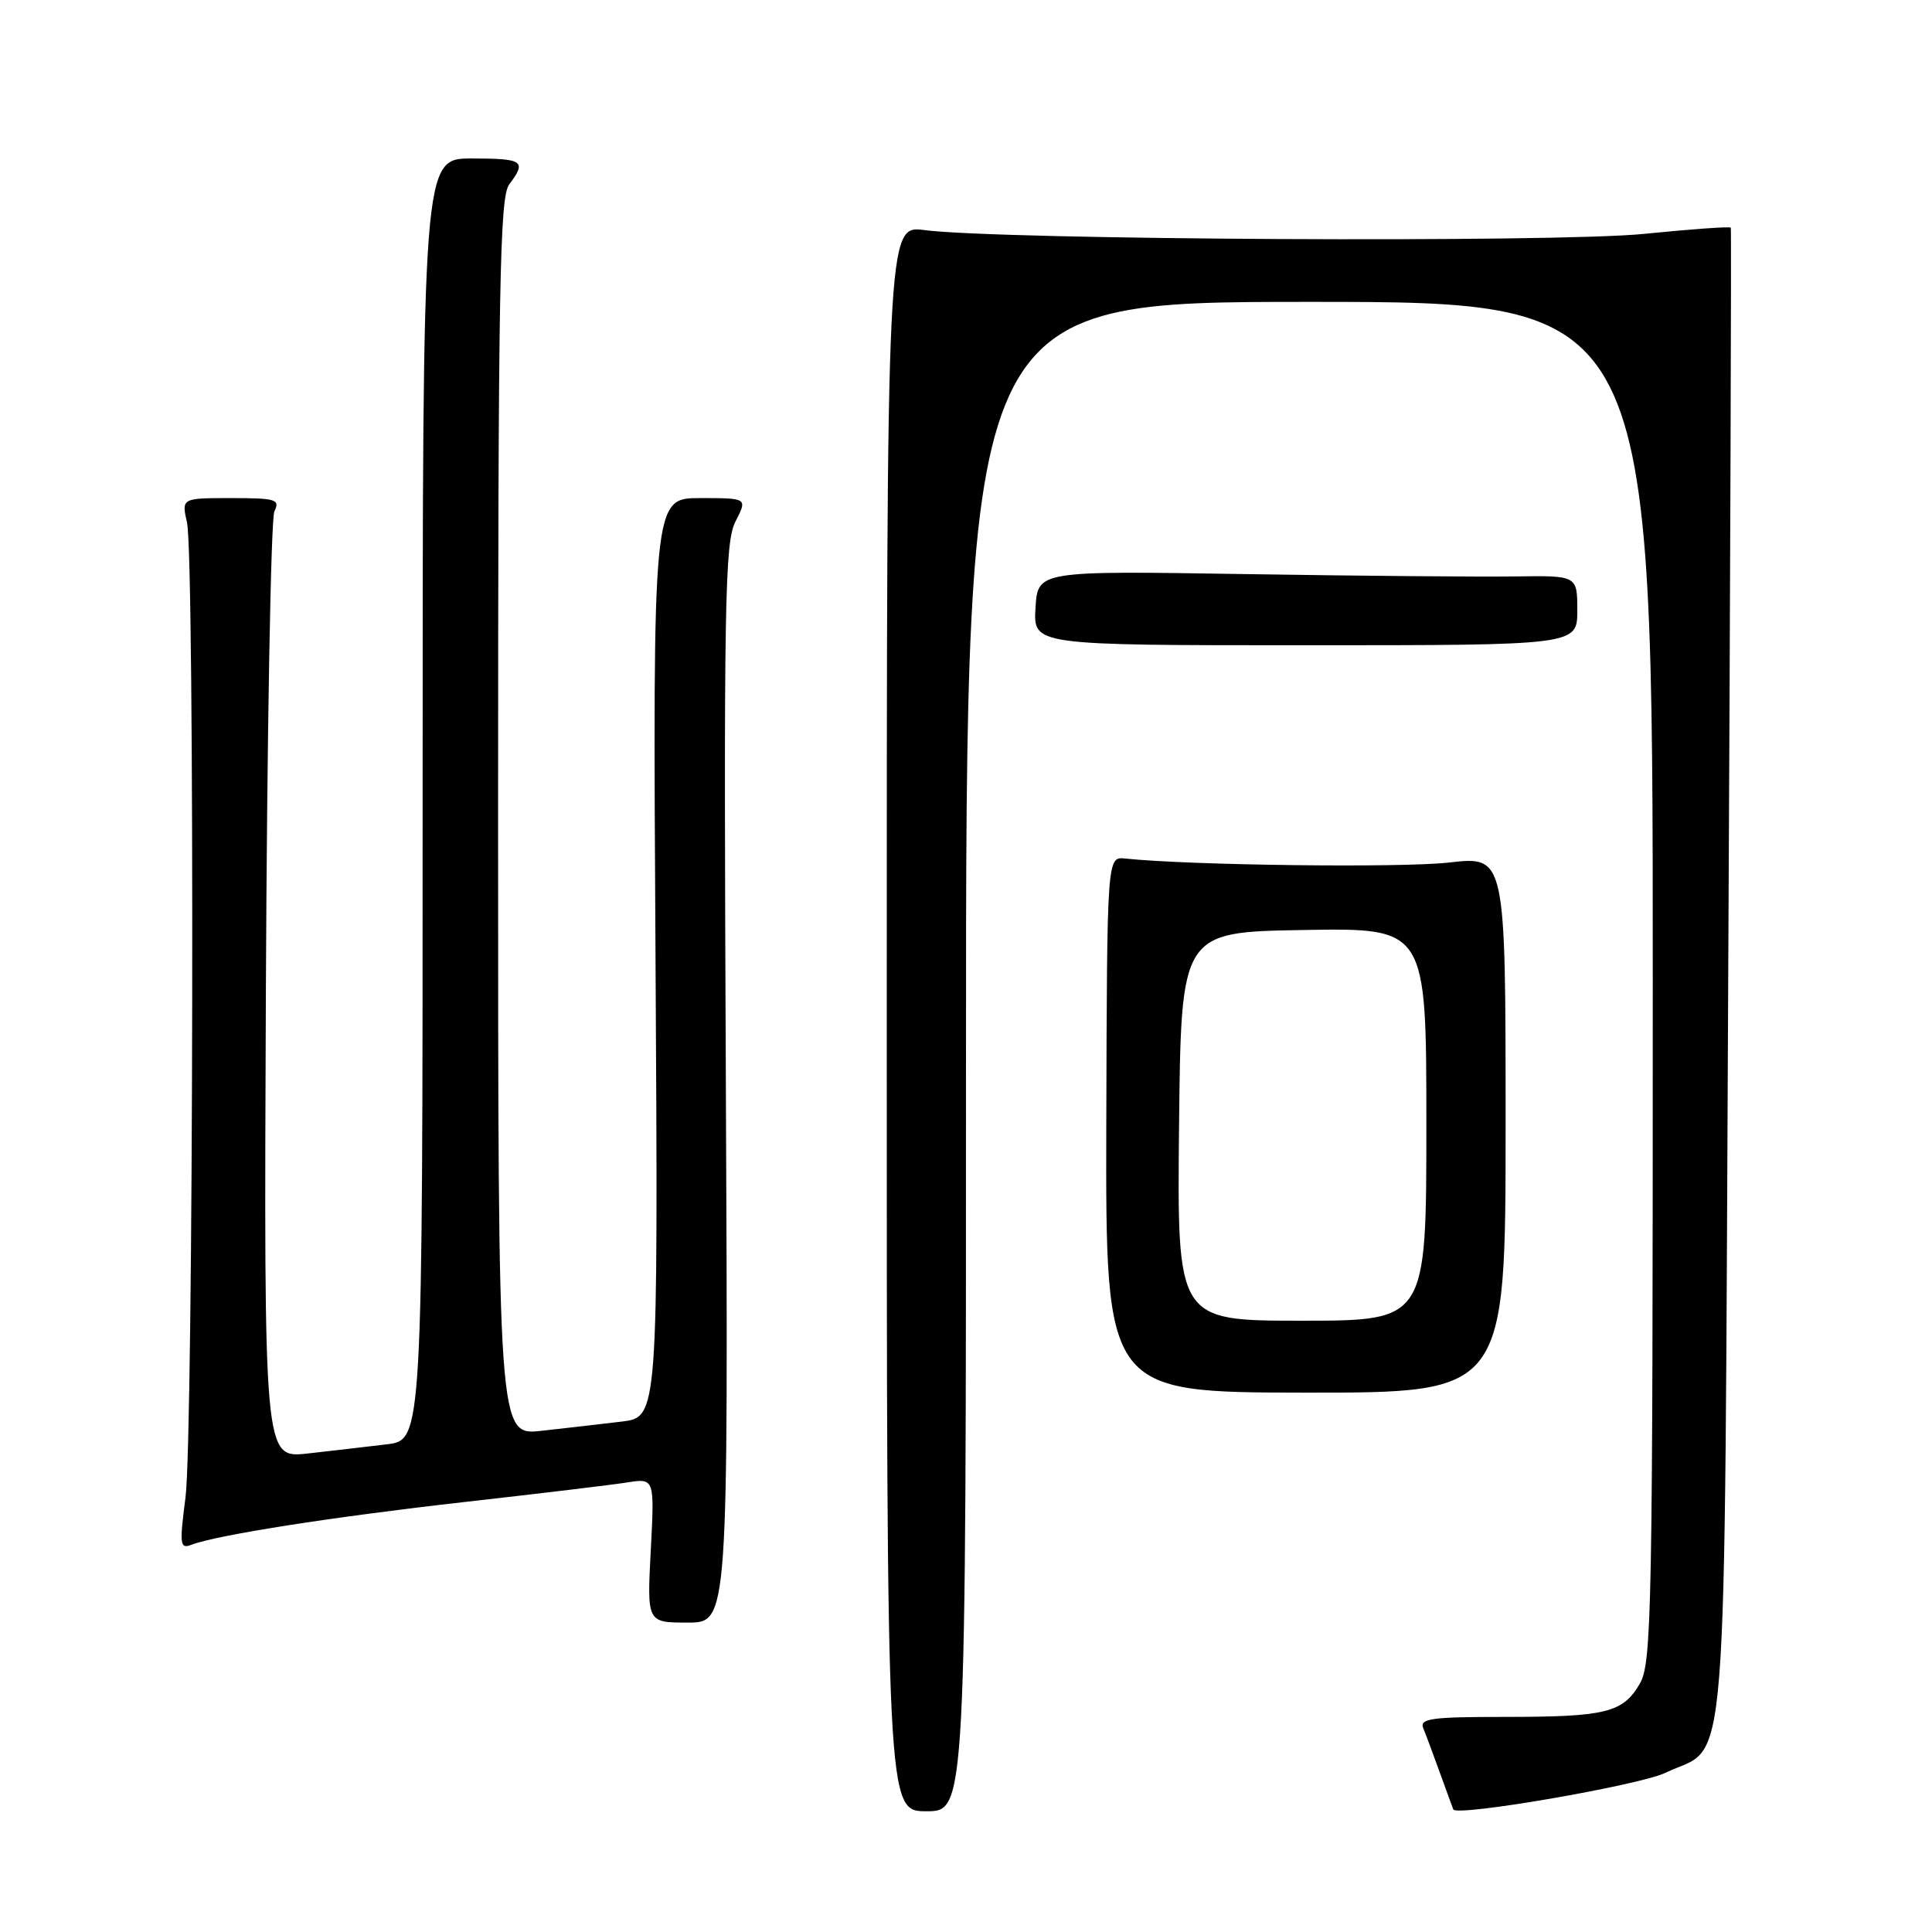 <?xml version="1.0" encoding="UTF-8" standalone="no"?>
<!DOCTYPE svg PUBLIC "-//W3C//DTD SVG 1.1//EN" "http://www.w3.org/Graphics/SVG/1.1/DTD/svg11.dtd" >
<svg xmlns="http://www.w3.org/2000/svg" xmlns:xlink="http://www.w3.org/1999/xlink" version="1.1" viewBox="0 0 256 256">
 <g >
 <path fill="currentColor"
d=" M 128.00 140.00 C 128.00 40.00 128.00 40.00 173.50 40.00 C 219.00 40.00 219.00 40.00 219.00 130.10 C 219.00 213.91 218.88 220.40 217.26 223.14 C 215.00 226.96 212.78 227.50 199.24 227.50 C 189.63 227.50 188.07 227.72 188.59 229.00 C 188.93 229.82 189.94 232.53 190.83 235.00 C 191.72 237.47 192.51 239.62 192.57 239.76 C 193.02 240.74 217.25 236.56 220.67 234.91 C 229.16 230.82 228.44 239.96 229.00 129.00 C 229.28 74.82 229.43 30.35 229.34 30.17 C 229.25 29.99 224.07 30.36 217.84 30.99 C 206.14 32.18 132.46 31.79 122.50 30.49 C 117.50 29.84 117.50 29.84 117.50 134.92 C 117.50 240.00 117.50 240.00 122.75 240.00 C 128.00 240.00 128.00 240.00 128.00 140.00 Z  M 96.18 143.59 C 95.89 79.75 96.03 71.85 97.46 69.09 C 99.05 66.00 99.05 66.00 92.78 66.00 C 86.50 66.00 86.50 66.00 86.86 126.89 C 87.21 187.78 87.21 187.78 82.36 188.37 C 79.69 188.69 74.91 189.24 71.75 189.59 C 66.00 190.23 66.00 190.23 66.00 108.31 C 66.00 37.82 66.21 26.11 67.47 24.44 C 69.82 21.33 69.35 21.00 62.50 21.00 C 56.00 21.00 56.00 21.00 56.00 105.91 C 56.00 190.81 56.00 190.81 51.25 191.38 C 48.64 191.70 43.91 192.24 40.73 192.60 C 34.97 193.23 34.97 193.23 35.23 131.37 C 35.38 97.34 35.89 68.71 36.36 67.75 C 37.13 66.17 36.56 66.00 30.63 66.00 C 24.05 66.00 24.05 66.00 24.78 69.25 C 25.82 73.94 25.64 190.19 24.58 198.42 C 23.77 204.66 23.84 205.27 25.34 204.70 C 28.72 203.40 44.04 201.00 61.50 199.03 C 71.40 197.91 81.13 196.75 83.11 196.43 C 86.73 195.87 86.73 195.87 86.23 205.44 C 85.73 215.00 85.73 215.00 91.11 215.00 C 96.50 215.00 96.50 215.00 96.18 143.59 Z  M 199.50 148.99 C 199.50 113.43 199.50 113.43 192.00 114.29 C 185.74 115.01 157.55 114.66 149.09 113.76 C 146.69 113.50 146.69 113.50 146.59 149.00 C 146.50 184.50 146.50 184.50 173.00 184.53 C 199.50 184.55 199.50 184.55 199.50 148.99 Z  M 209.00 80.88 C 209.00 76.26 209.00 76.26 200.75 76.38 C 196.21 76.45 180.12 76.31 165.00 76.07 C 137.50 75.63 137.50 75.63 137.21 80.57 C 136.91 85.50 136.91 85.50 172.96 85.50 C 209.00 85.50 209.00 85.50 209.00 80.88 Z  M 156.23 149.25 C 156.50 123.50 156.50 123.50 172.75 123.23 C 189.00 122.95 189.00 122.95 189.00 148.98 C 189.00 175.00 189.00 175.00 172.48 175.00 C 155.97 175.00 155.97 175.00 156.23 149.25 Z "/>
</g>
</svg>